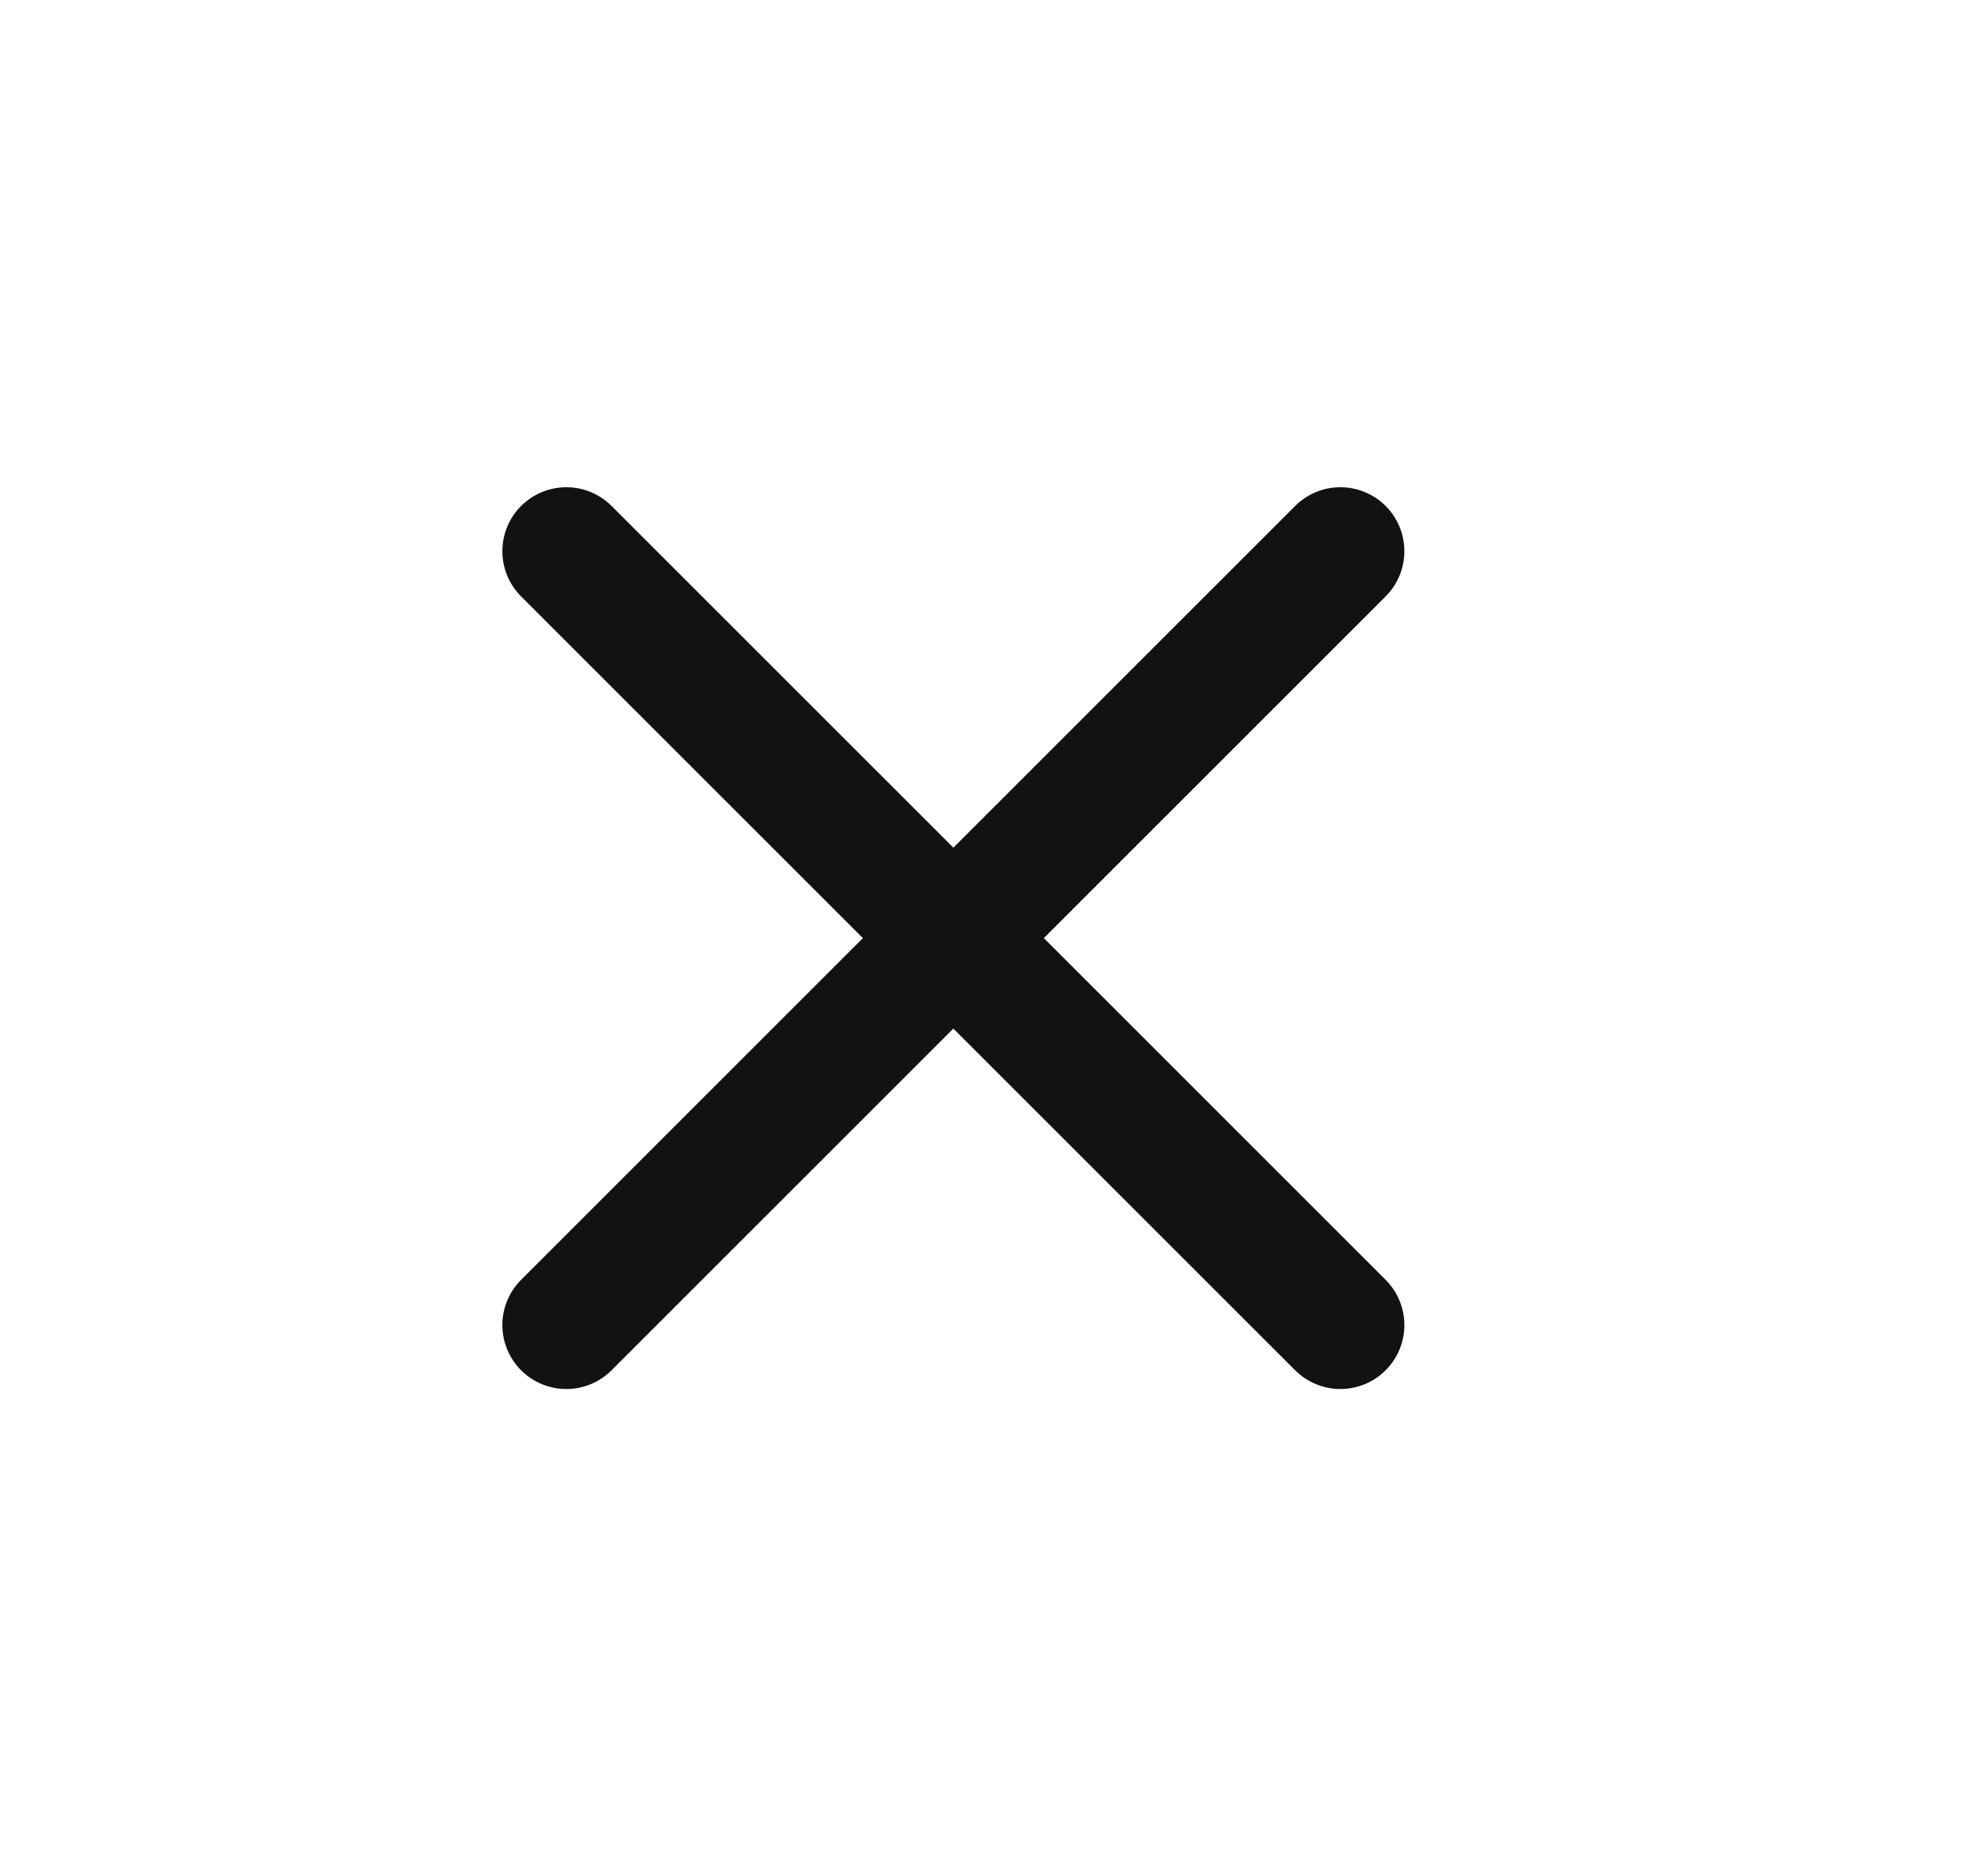 <svg xmlns="http://www.w3.org/2000/svg" width="23" height="22" fill="none"><path stroke="#121212" stroke-linecap="round" stroke-linejoin="round" stroke-width="1.5" d="m15.713 6.463-9.074 9.074m0-9.074 9.074 9.074"/></svg>